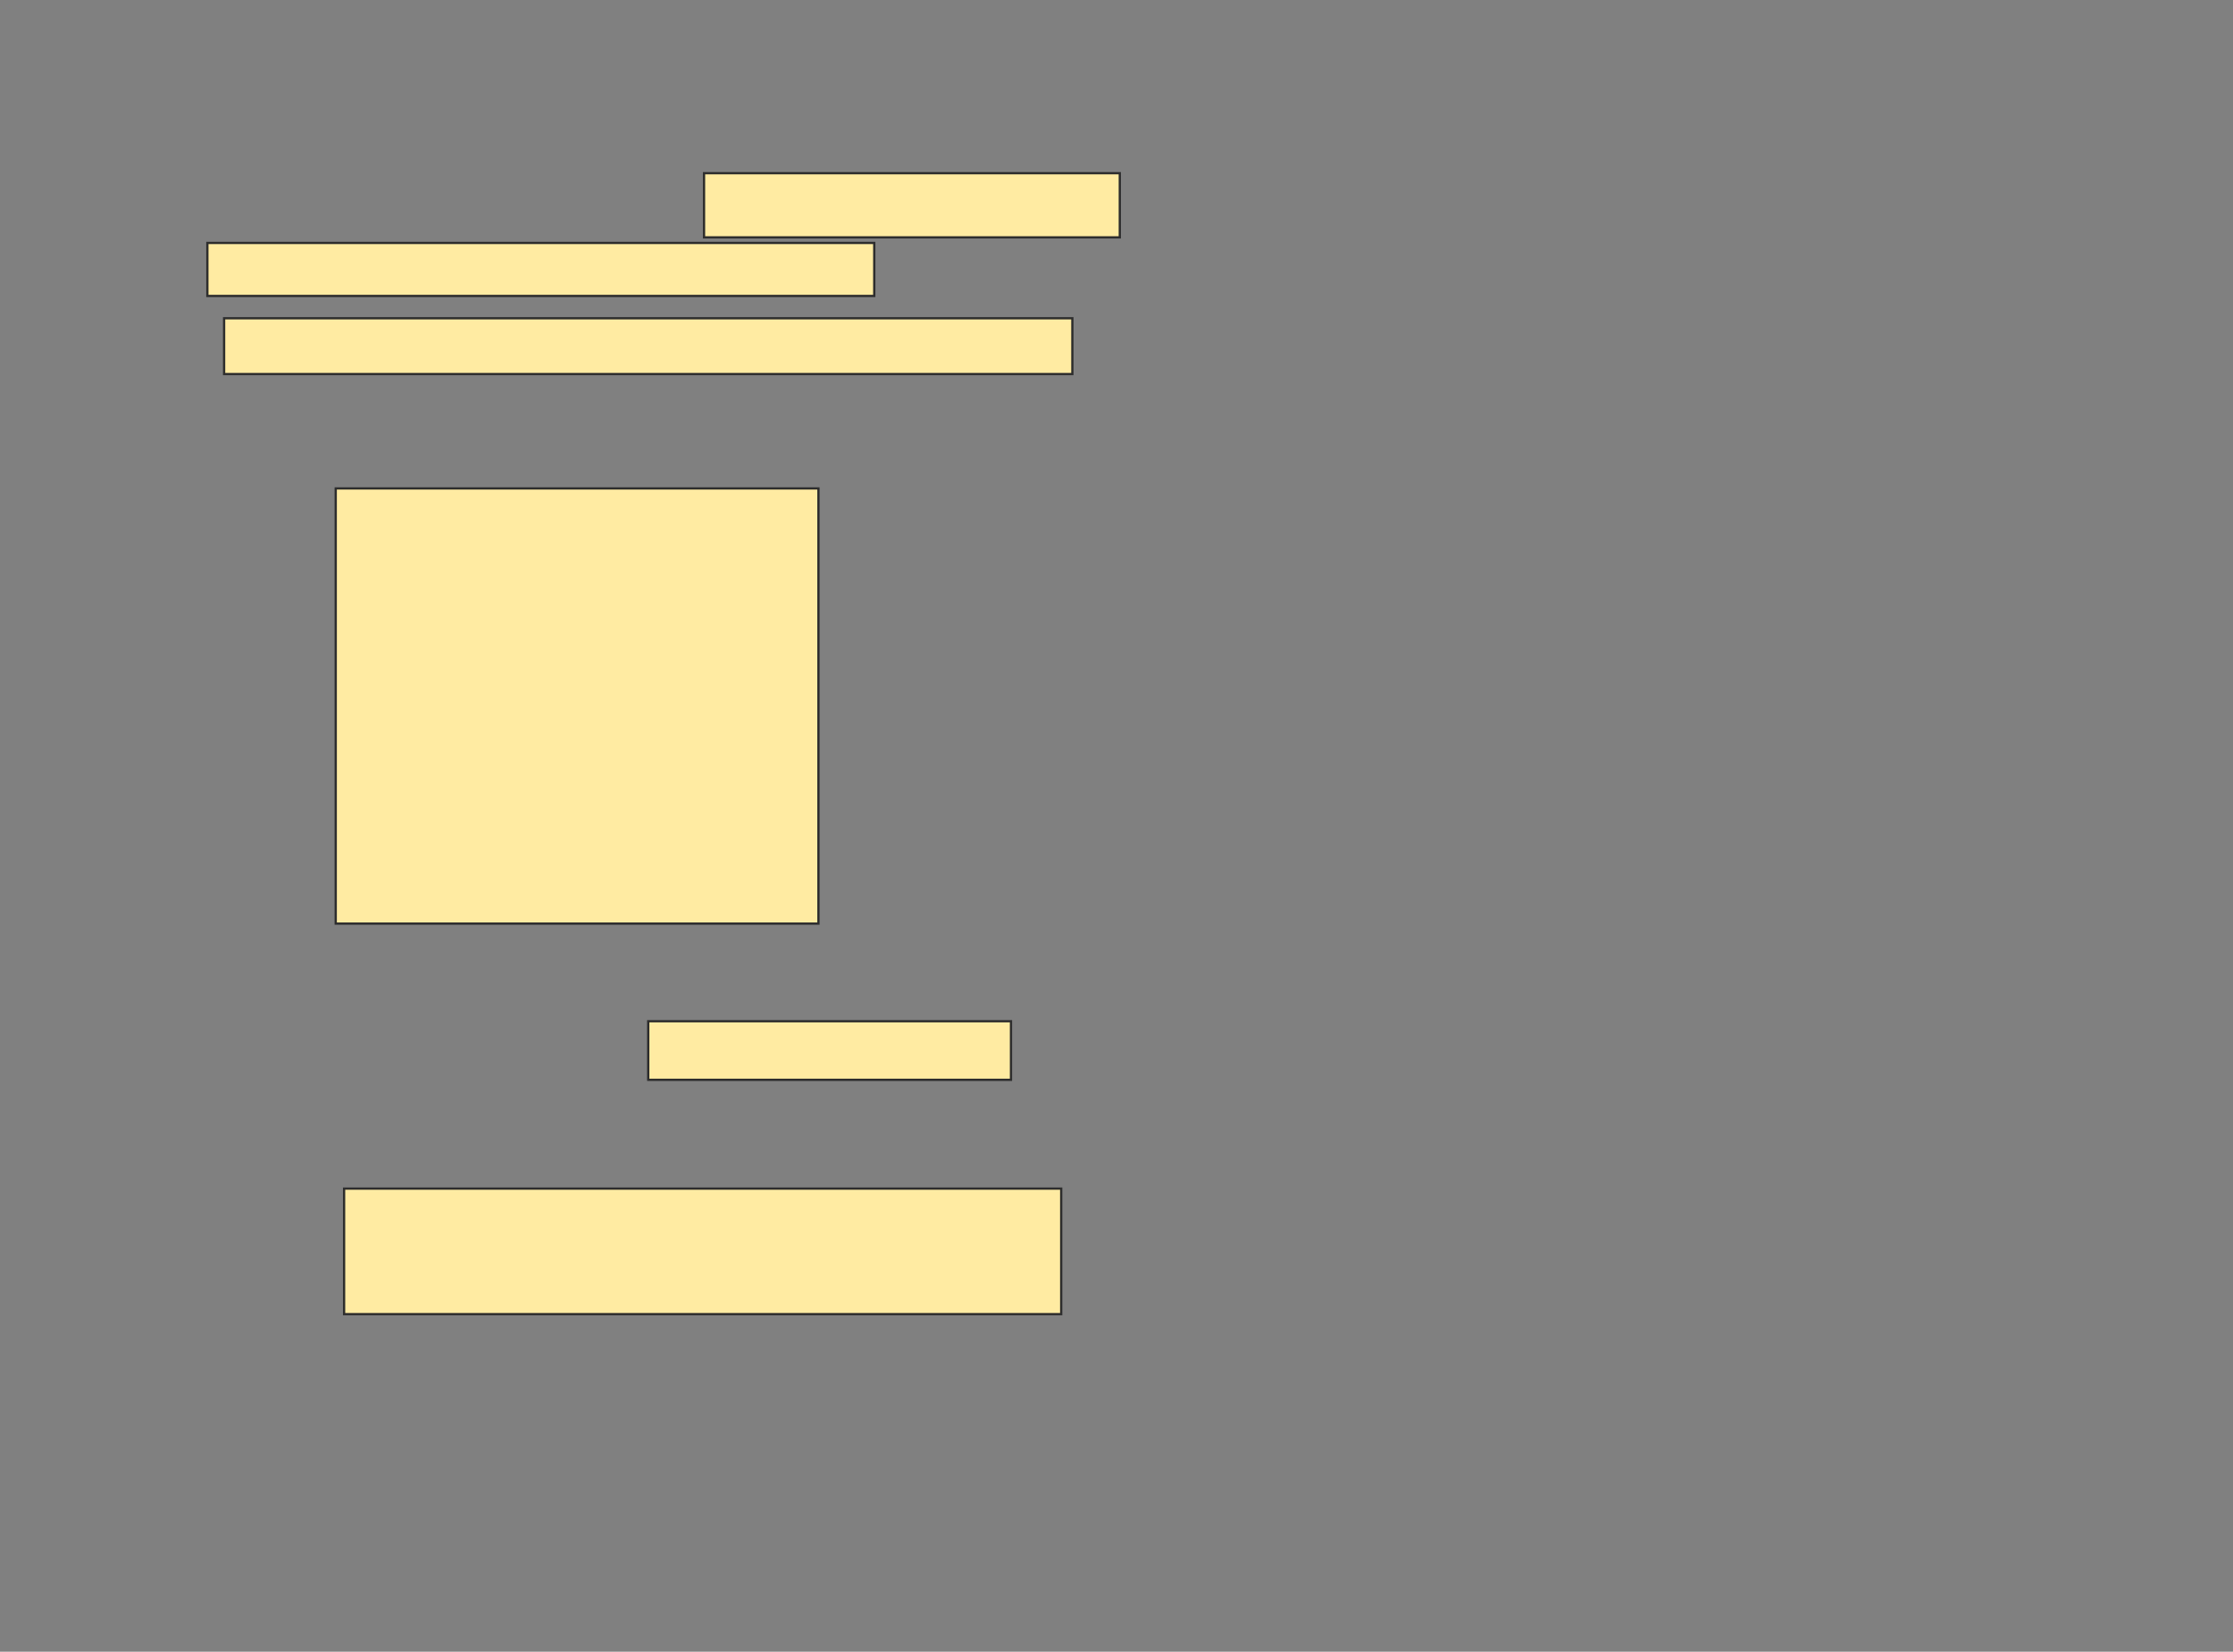 <svg xmlns="http://www.w3.org/2000/svg" width="988" height="731">
 <rect width="100%" height="100%" fill="#808080" stroke="none"/>
 <!-- Created with Image Occlusion Enhanced -->
 <g>
  <title>Labels</title>
 </g>
 <g>
  <title>Masks</title>
  <rect id="3638aa07338e4f3895680e9df7b49660-ao-1" height="192.593" width="213.58" y="216.161" x="148.543" stroke="#2D2D2D" fill="#FFEBA2"/>
  <rect id="3638aa07338e4f3895680e9df7b49660-ao-2" height="25.926" width="160.494" y="451.963" x="286.815" stroke="#2D2D2D" fill="#FFEBA2"/>
  <rect id="3638aa07338e4f3895680e9df7b49660-ao-3" height="55.556" width="317.284" y="526.037" x="152.247" stroke="#2D2D2D" fill="#FFEBA2"/>
  
  <g id="3638aa07338e4f3895680e9df7b49660-ao-5">
   <rect height="28.395" width="183.951" y="76.654" x="311.506" stroke="#2D2D2D" fill="#FFEBA2"/>
   <rect height="23.457" width="295.062" y="107.519" x="91.753" stroke="#2D2D2D" fill="#FFEBA2"/>
   <rect height="24.691" width="375.309" y="140.852" x="99.16" stroke="#2D2D2D" fill="#FFEBA2"/>
  </g>
 </g>
</svg>
